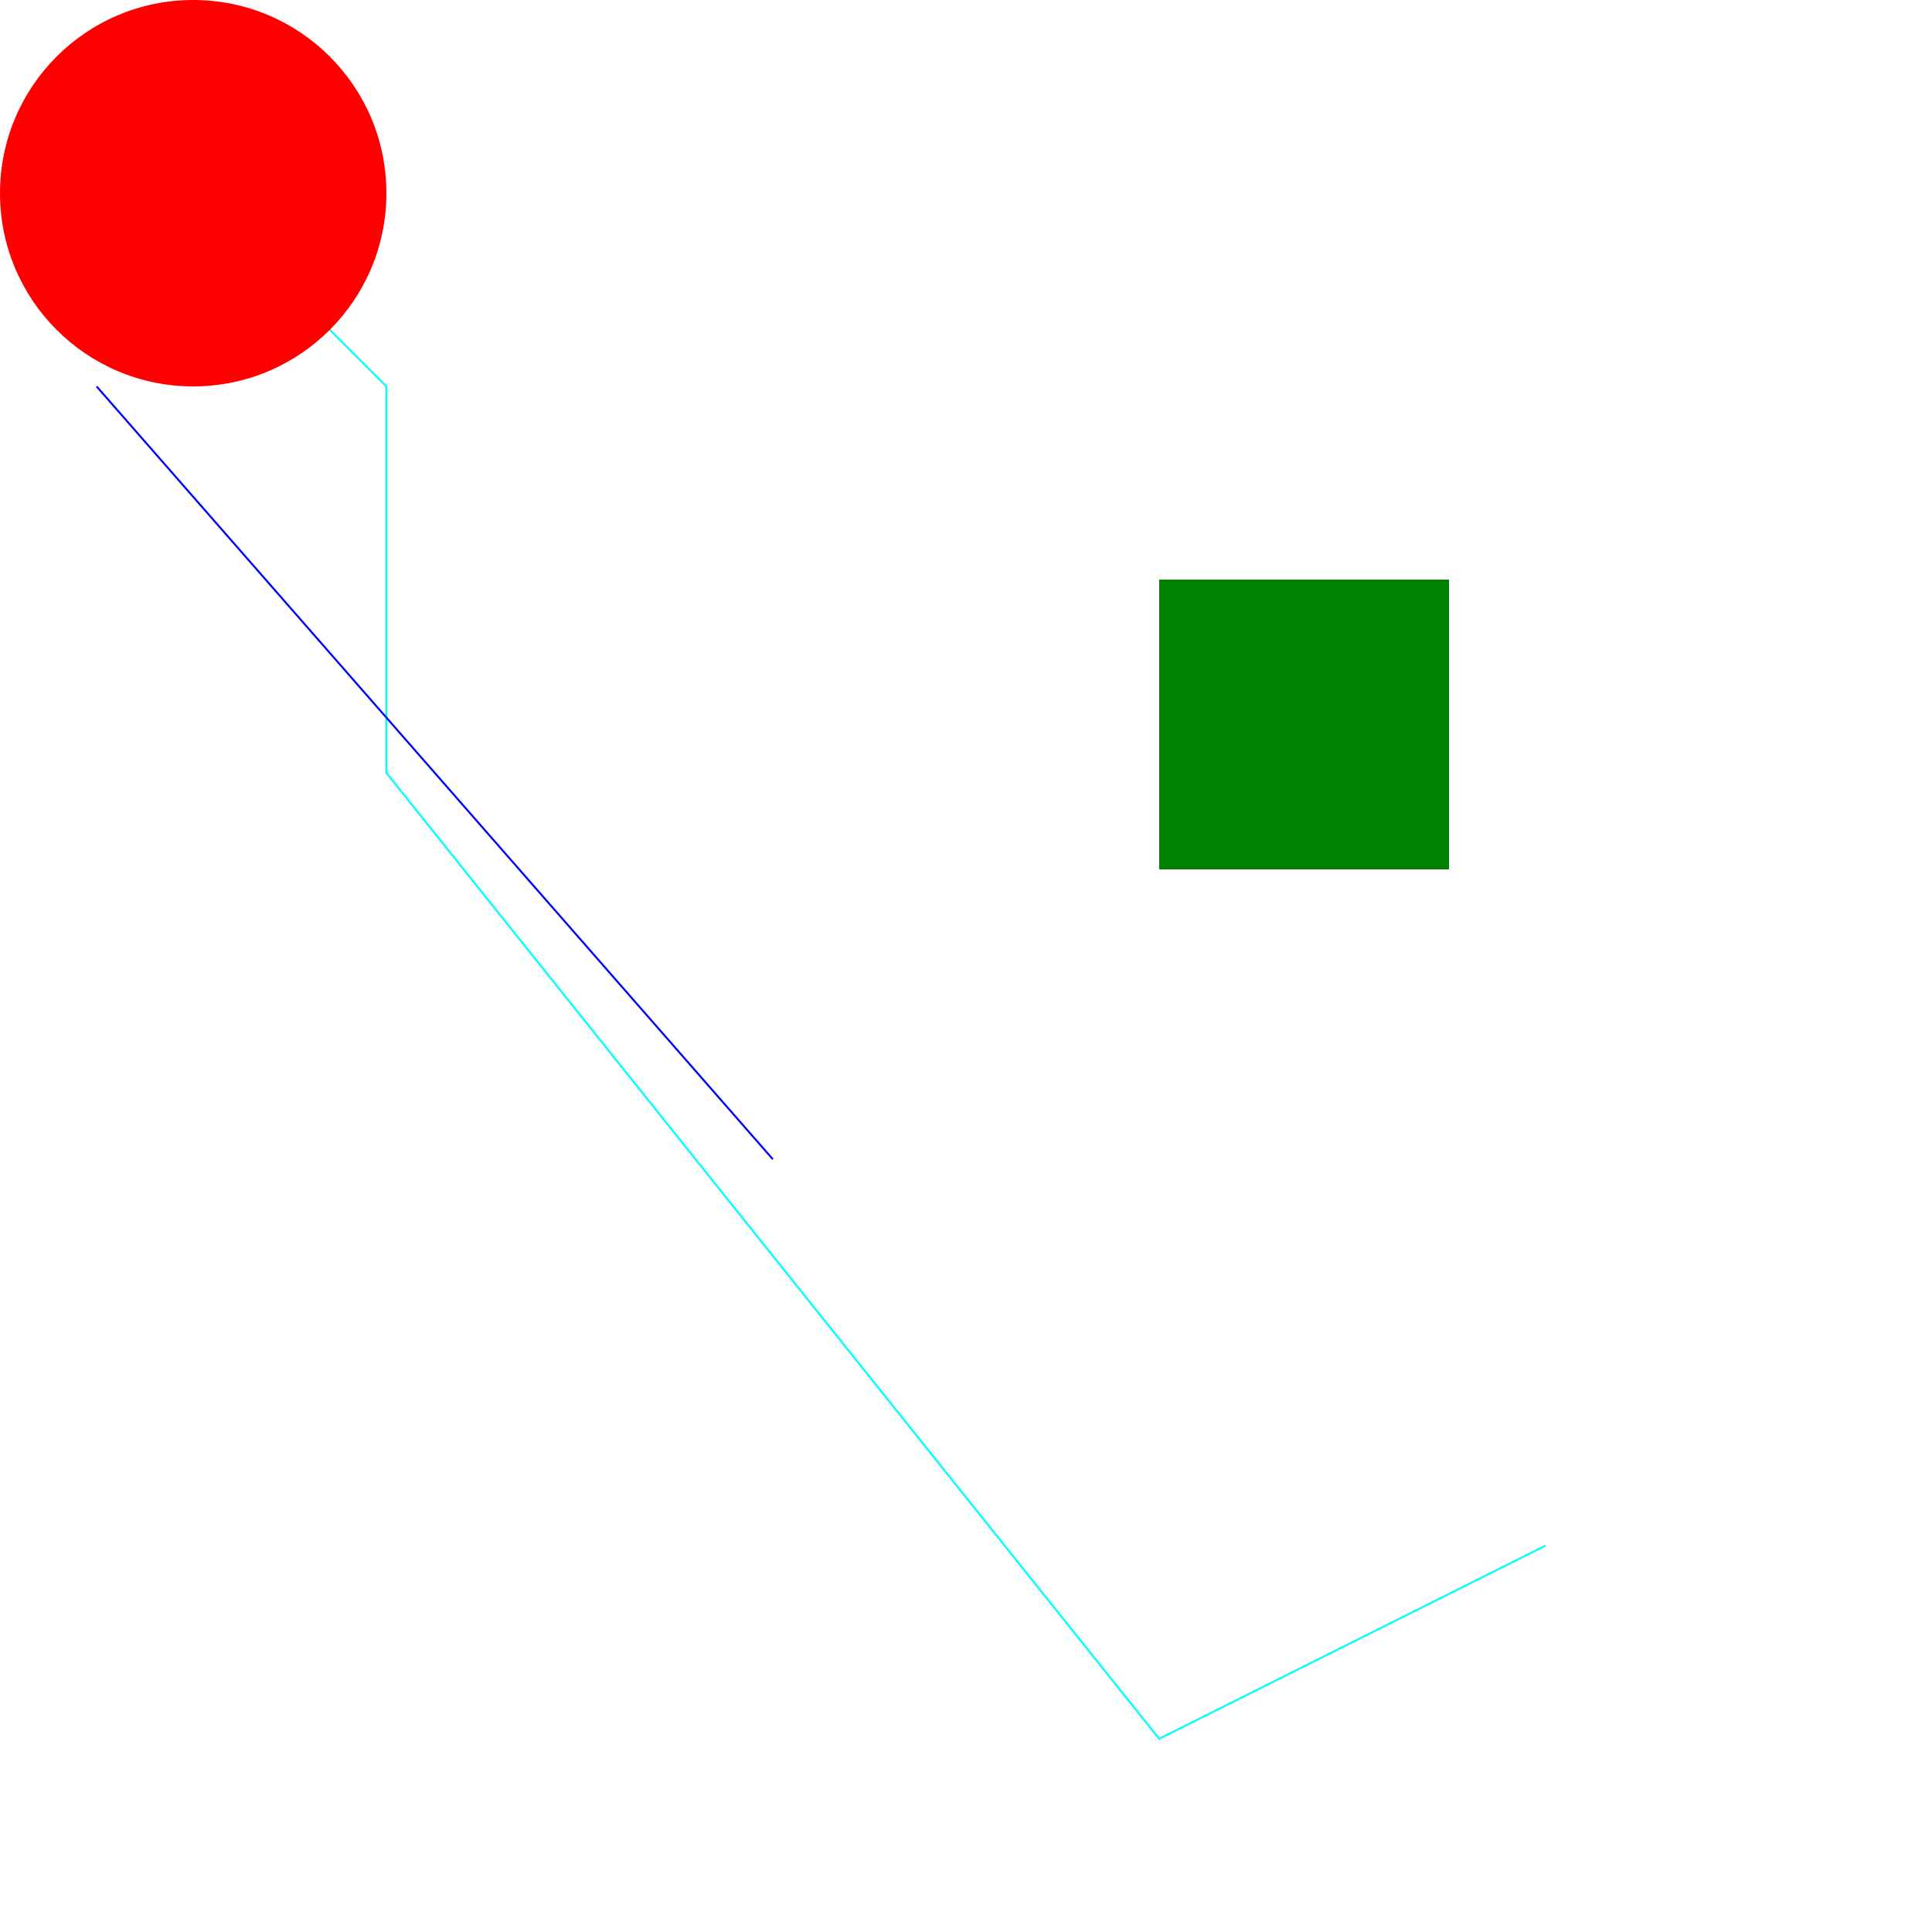 <svg viewBox='0 0 1000 1000' xmlns='http://www.w3.org/2000/svg'>
  <rect x='600' y='300' width='150' height='150' style='fill: green' />
  <polyline points='800,800 600,900 200,400 200,200 100,100 ' fill='none' stroke='cyan' />
  <line x1='50' y1='200' x2='400' y2='600' stroke='blue' />
  <circle cx='100' cy='100' r='100' style='fill: red' />
</svg>